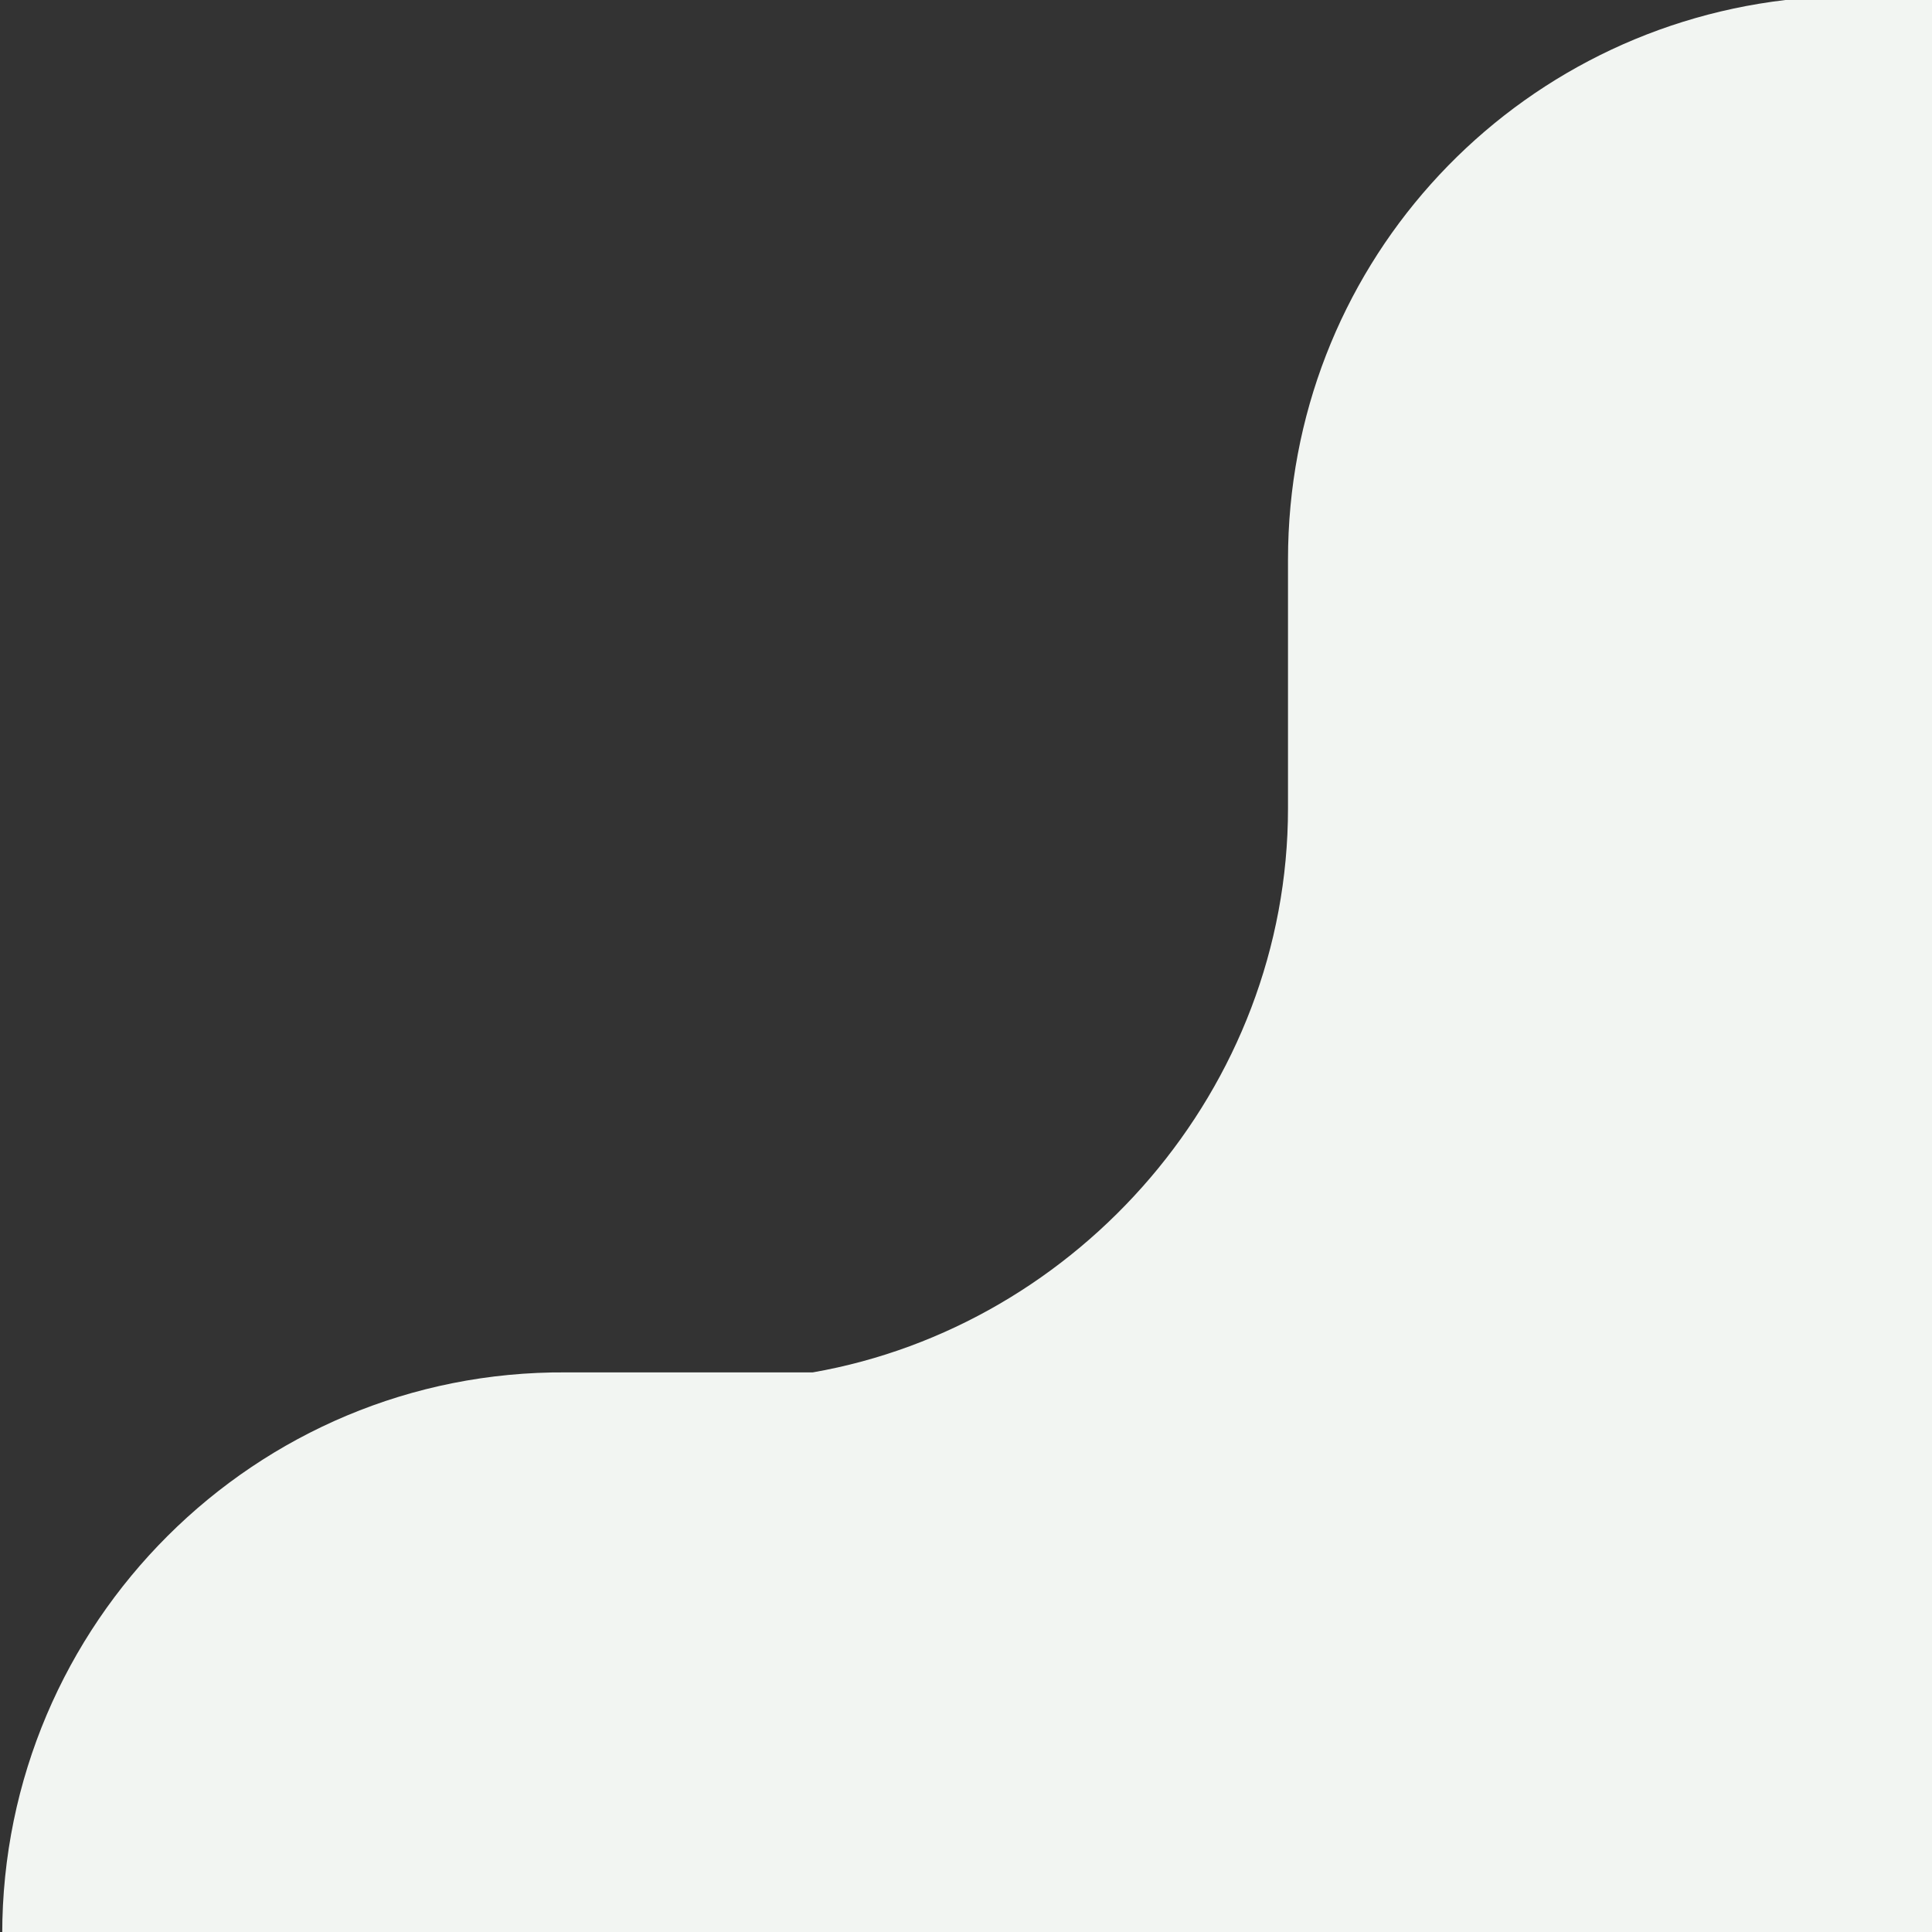 <?xml version="1.0" encoding="UTF-8"?>
<svg xmlns="http://www.w3.org/2000/svg" xmlns:xlink="http://www.w3.org/1999/xlink" version="1.1" viewBox="0 0 87 87">
  <rect x="0" y="0" width="87" height="87" fill="#333333" stroke="none"/>
  <defs>
    <style>
      .cls-1 {
        fill: none;
      }

      .cls-2 {
        clip-path: url(#clippath);
      }

      .cls-3 {
        fill: #f2f5f2;
        fill-rule: evenodd;
      }
    </style>
    <clipPath id="clippath">
      <rect class="cls-1" width="87" height="87"/>
    </clipPath>
  </defs>
  <!-- Generator: Adobe Illustrator 28.7.1, SVG Export Plug-In . SVG Version: 1.2.0 Build 142)  -->
  <g>
    <g id="Layer_1">
      <g class="cls-2">
        <path class="cls-3" d="M379.9-.1H80.4V0c-12.7,1.5-22.4,12.2-22.4,25.2v11.2c0,12.6-9.4,23.3-21.4,25.4h-11.1C11.5,61.7.1,73.1.1,87.1v18.3c0,1.5.1,3,.4,4.5v335.4c0,14,11.4,25.4,25.4,25.4h354.1c14,0,25.4-11.4,25.4-25.4V25.2c0-14-11.4-25.4-25.4-25.4Z"/>
      </g>
    </g>
  </g>
</svg>